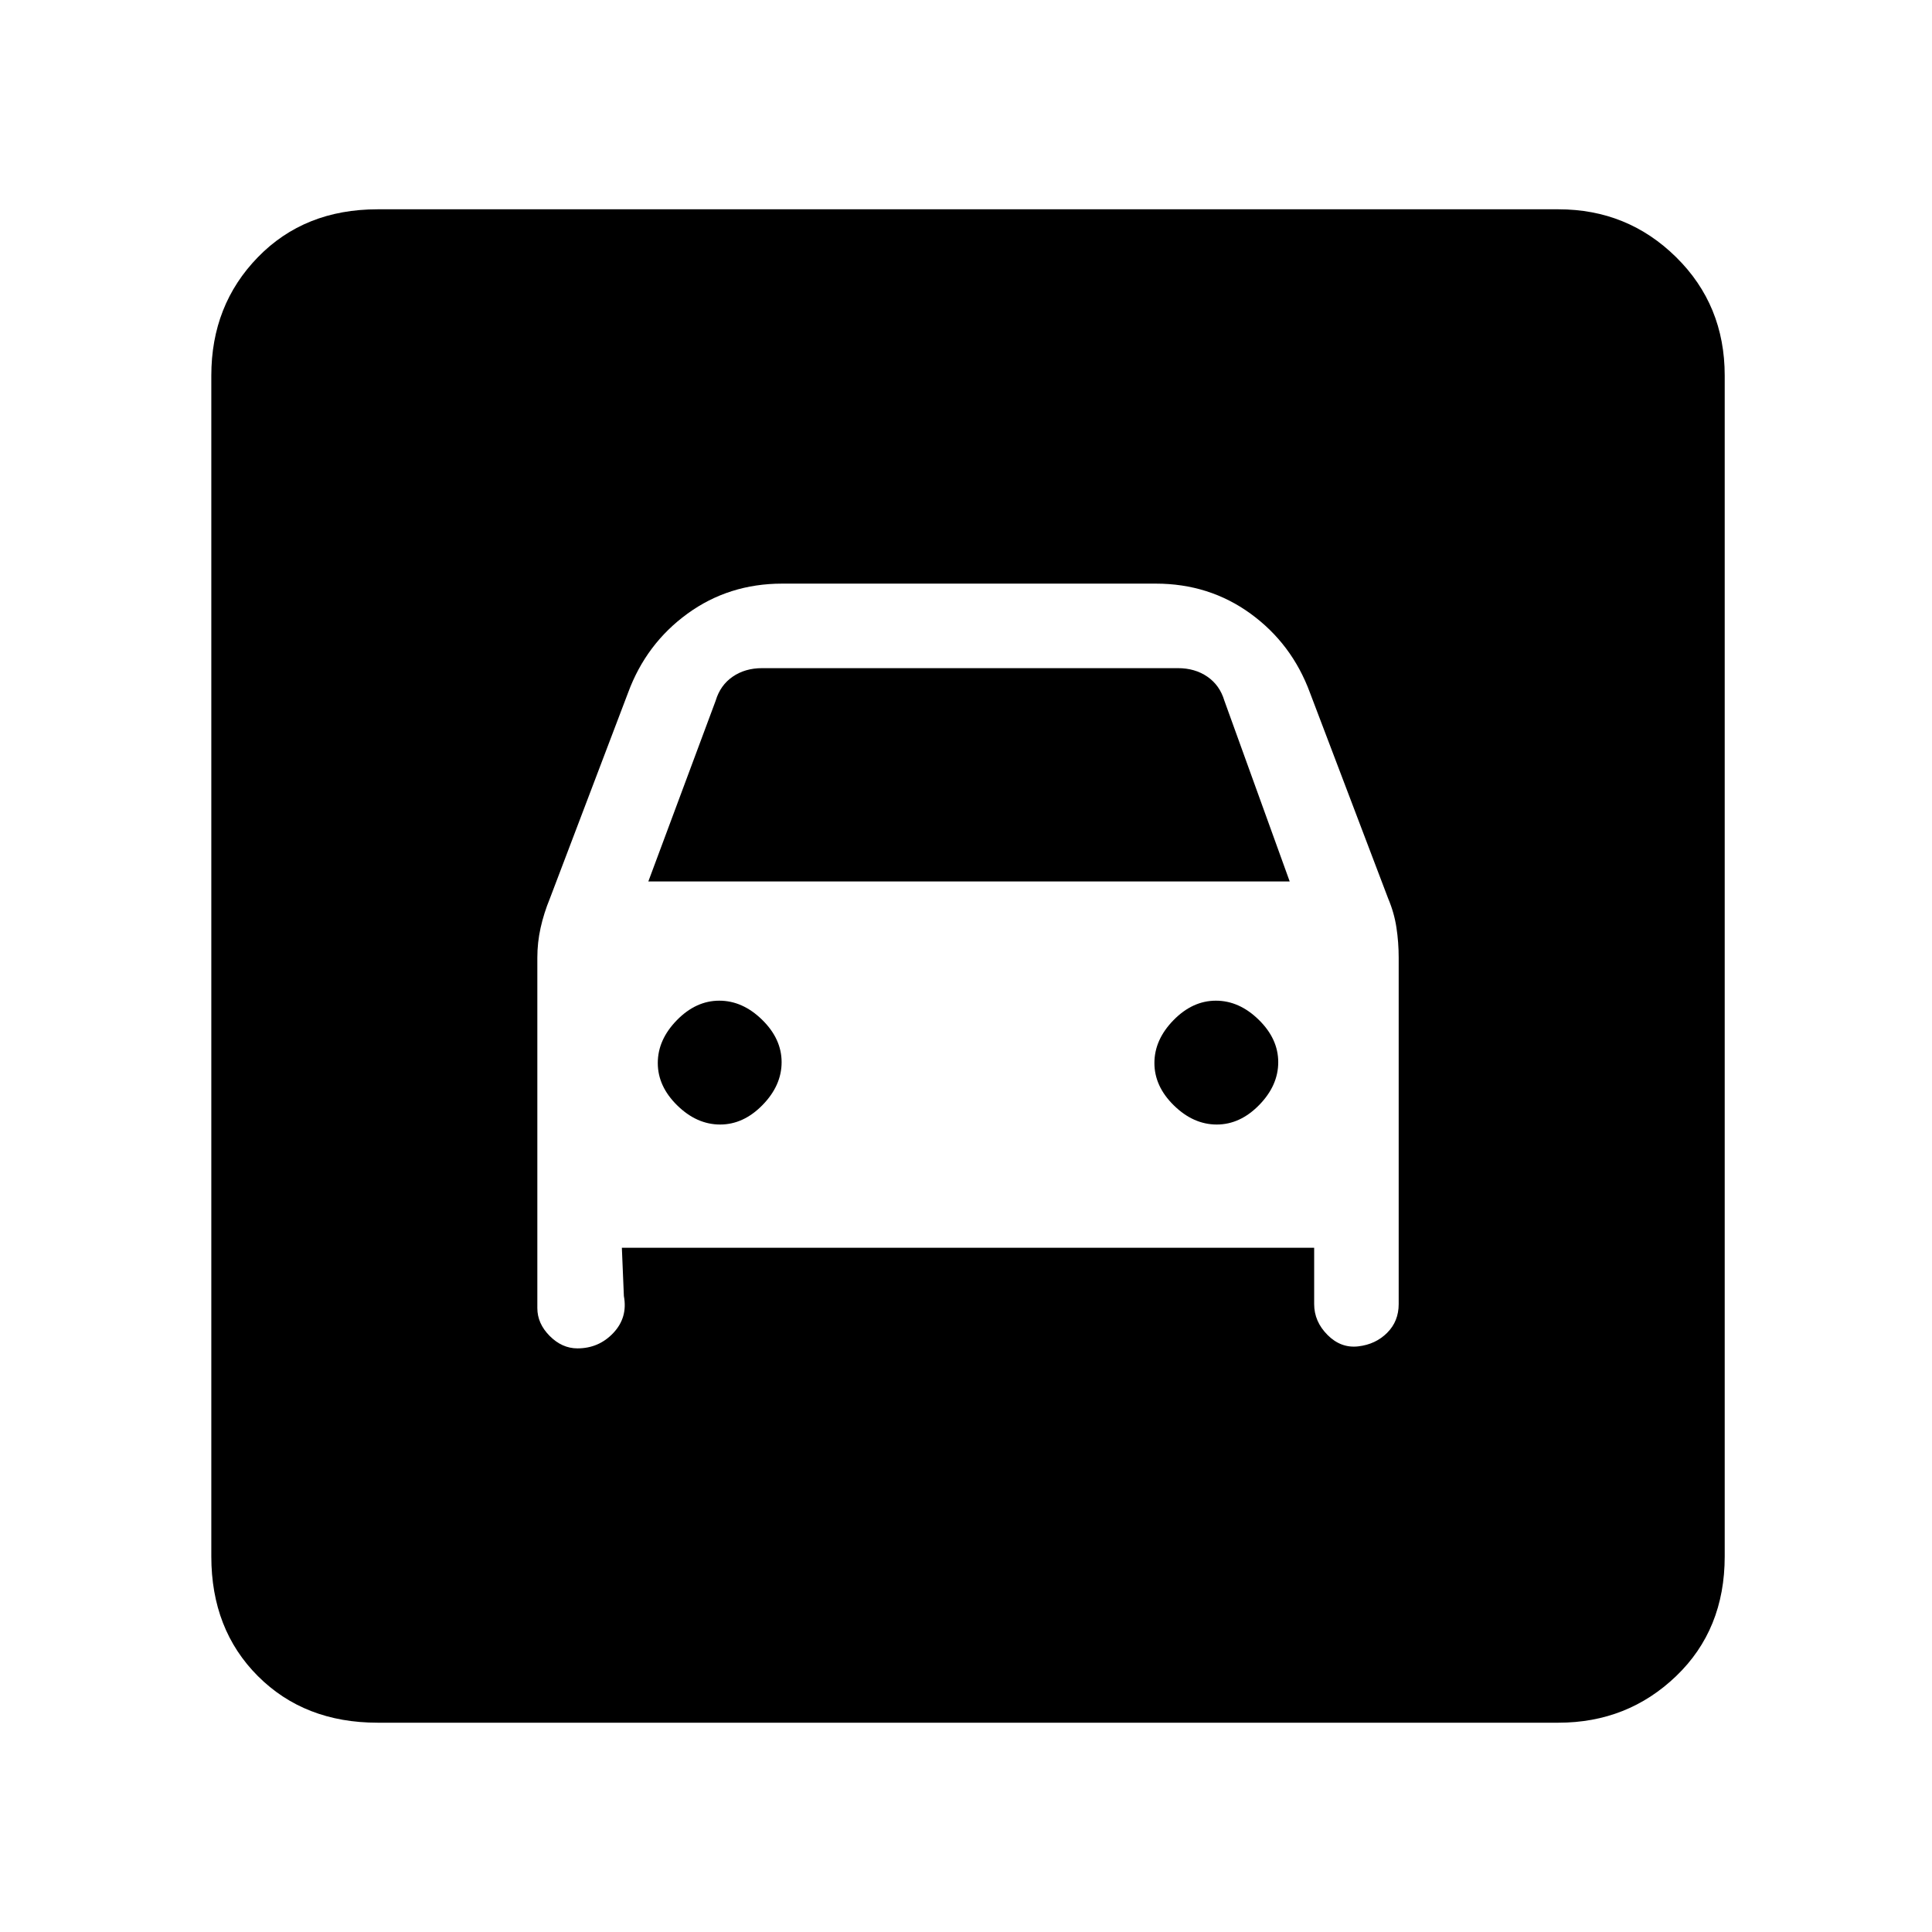 <svg xmlns="http://www.w3.org/2000/svg" height="20" viewBox="0 -960 960 960" width="20"><path d="M187.62-104q-36.32 0-59.47-23.15T105-186.62v-586.76q0-35.05 23.15-58.83Q151.3-856 187.62-856h586.76q34.35 0 58.48 23.79Q857-808.43 857-773.38v586.76q0 36.32-24.14 59.47Q808.73-104 774.38-104H187.62Zm170.21-297.23q-11.6 0-21.29-9.48t-9.69-21.08q0-11.59 9.48-21.29 9.48-9.69 21.07-9.69 11.6 0 21.29 9.48t9.69 21.08q0 11.59-9.48 21.29-9.48 9.69-21.07 9.69Zm246.77 0q-11.6 0-21.29-9.48t-9.69-21.08q0-11.59 9.48-21.29 9.48-9.69 21.07-9.69 11.6 0 21.29 9.48t9.69 21.08q0 11.59-9.48 21.29-9.48 9.69-21.07 9.69ZM286.91-290q10.63 0 17.86-7.67Q312-305.34 310-316l-1-24h344v28q0 8.66 6.64 15.33 6.65 6.67 15.27 5.67 8.63-1 14.36-6.73Q695-303.46 695-312v-172.15q0-7.62-1.12-14.97-1.11-7.34-4.11-14.42l-38.85-102.23q-8.98-24.38-29.53-39.31Q600.84-670 574.31-670H388.69q-26.53 0-47.08 14.92-20.55 14.93-29.53 39.31l-38.85 102.23q-3 7.31-4.61 14.58-1.62 7.27-1.62 14.81V-310q0 7.66 6.14 13.83 6.15 6.17 13.77 6.17Zm35.24-232 33.47-89.85q2.3-7.69 8.46-11.92 6.15-4.23 14.61-4.23h206.62q8.46 0 14.61 4.23 6.16 4.23 8.46 11.92L640.85-522h-318.7Z"/></svg>